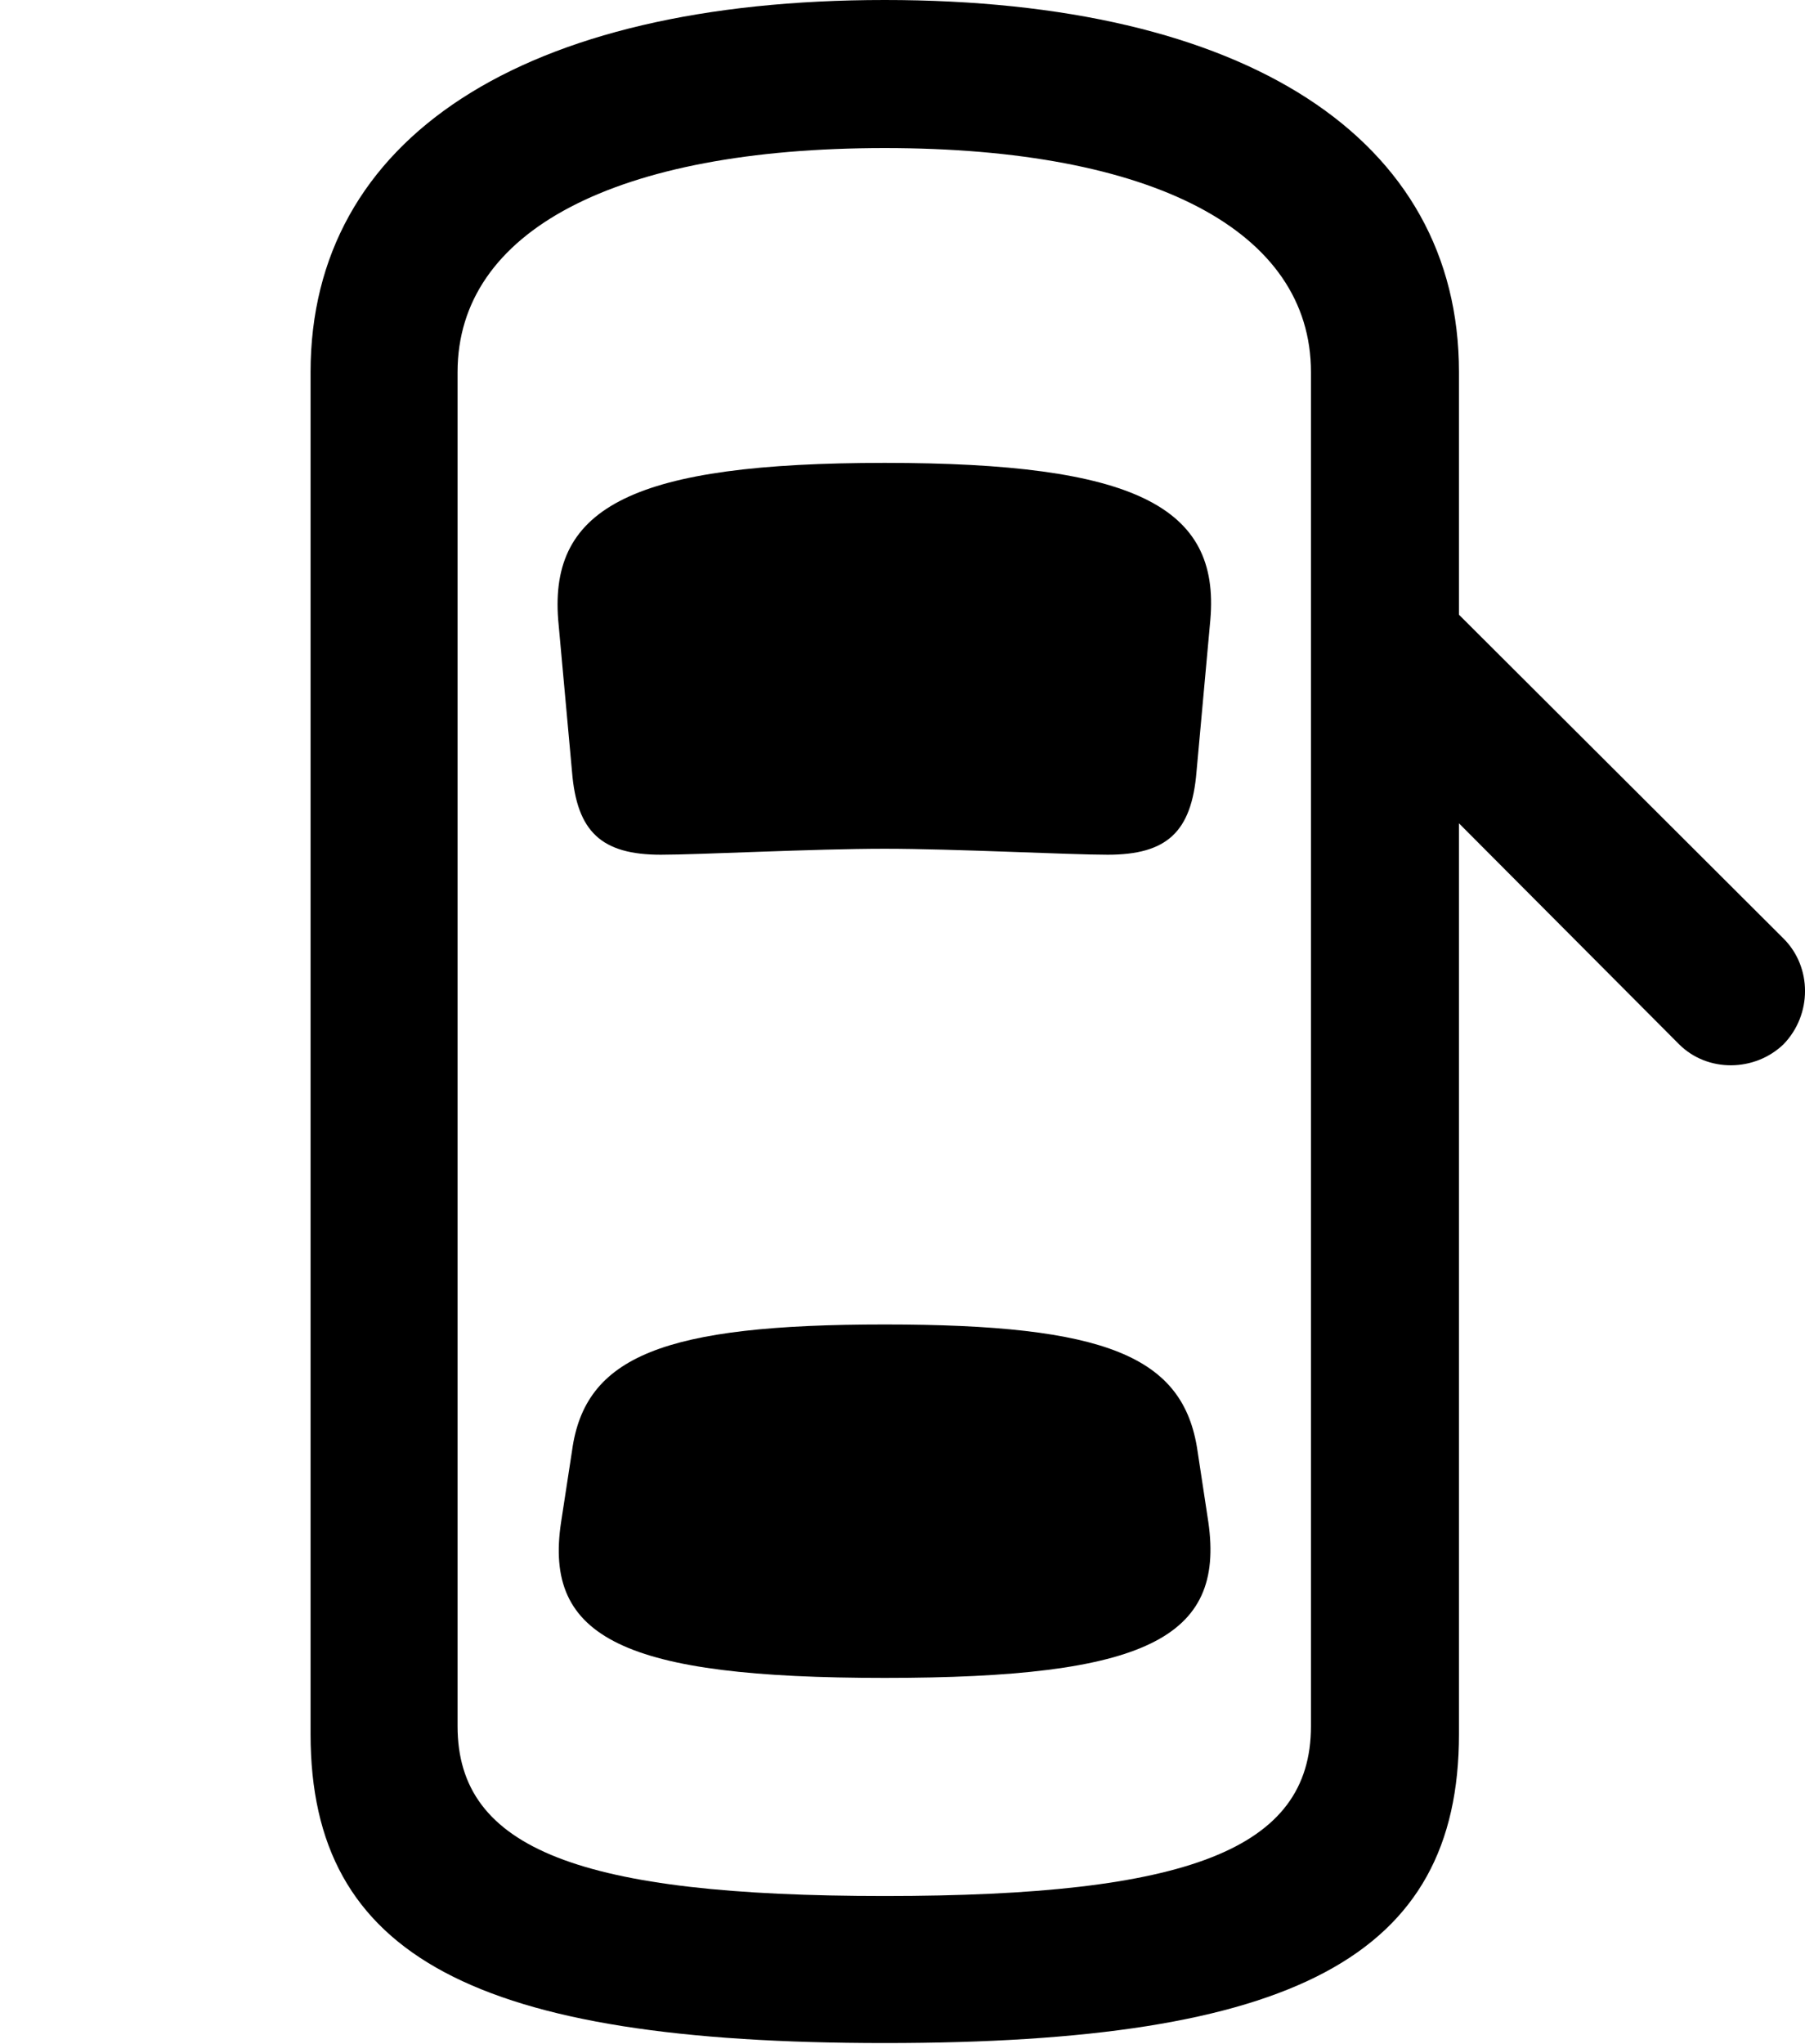 <svg version="1.1" xmlns="http://www.w3.org/2000/svg" xmlns:xlink="http://www.w3.org/1999/xlink" width="17.866" height="20.225" viewBox="0 0 17.866 20.225">
 <g>
  <rect height="20.225" opacity="0" width="17.866" x="0" y="0"/>
  <path d="M13.777 5.42L13.777 7.48L16.619 10.332C16.902 10.615 17.371 10.605 17.654 10.332C17.937 10.039 17.937 9.57 17.654 9.287ZM8.757 20.215C12.8 20.215 14.441 19.365 14.441 17.158L14.441 3.682C14.441 1.367 12.332 0 8.757 0C5.173 0 3.074 1.367 3.074 3.682L3.074 17.158C3.074 19.365 4.714 20.215 8.757 20.215ZM8.757 18.76C5.75 18.76 4.529 18.301 4.529 17.08L4.529 3.682C4.529 2.285 6.091 1.465 8.757 1.465C11.414 1.465 12.976 2.285 12.976 3.682L12.976 17.08C12.976 18.301 11.755 18.76 8.757 18.76ZM8.757 8.398C9.451 8.398 10.574 8.457 10.964 8.457C11.55 8.457 11.794 8.232 11.843 7.637L11.98 6.133C12.078 5.01 11.228 4.58 8.757 4.58C6.277 4.58 5.437 5.01 5.525 6.133L5.662 7.637C5.71 8.232 5.955 8.457 6.541 8.457C6.931 8.457 8.044 8.398 8.757 8.398ZM8.757 16.602C11.335 16.602 12.127 16.211 11.96 15.059L11.853 14.355C11.716 13.418 10.945 13.105 8.757 13.105C6.57 13.105 5.789 13.418 5.662 14.355L5.554 15.059C5.378 16.211 6.179 16.602 8.757 16.602Z" fill="currentColor"/>
 </g>
</svg>
